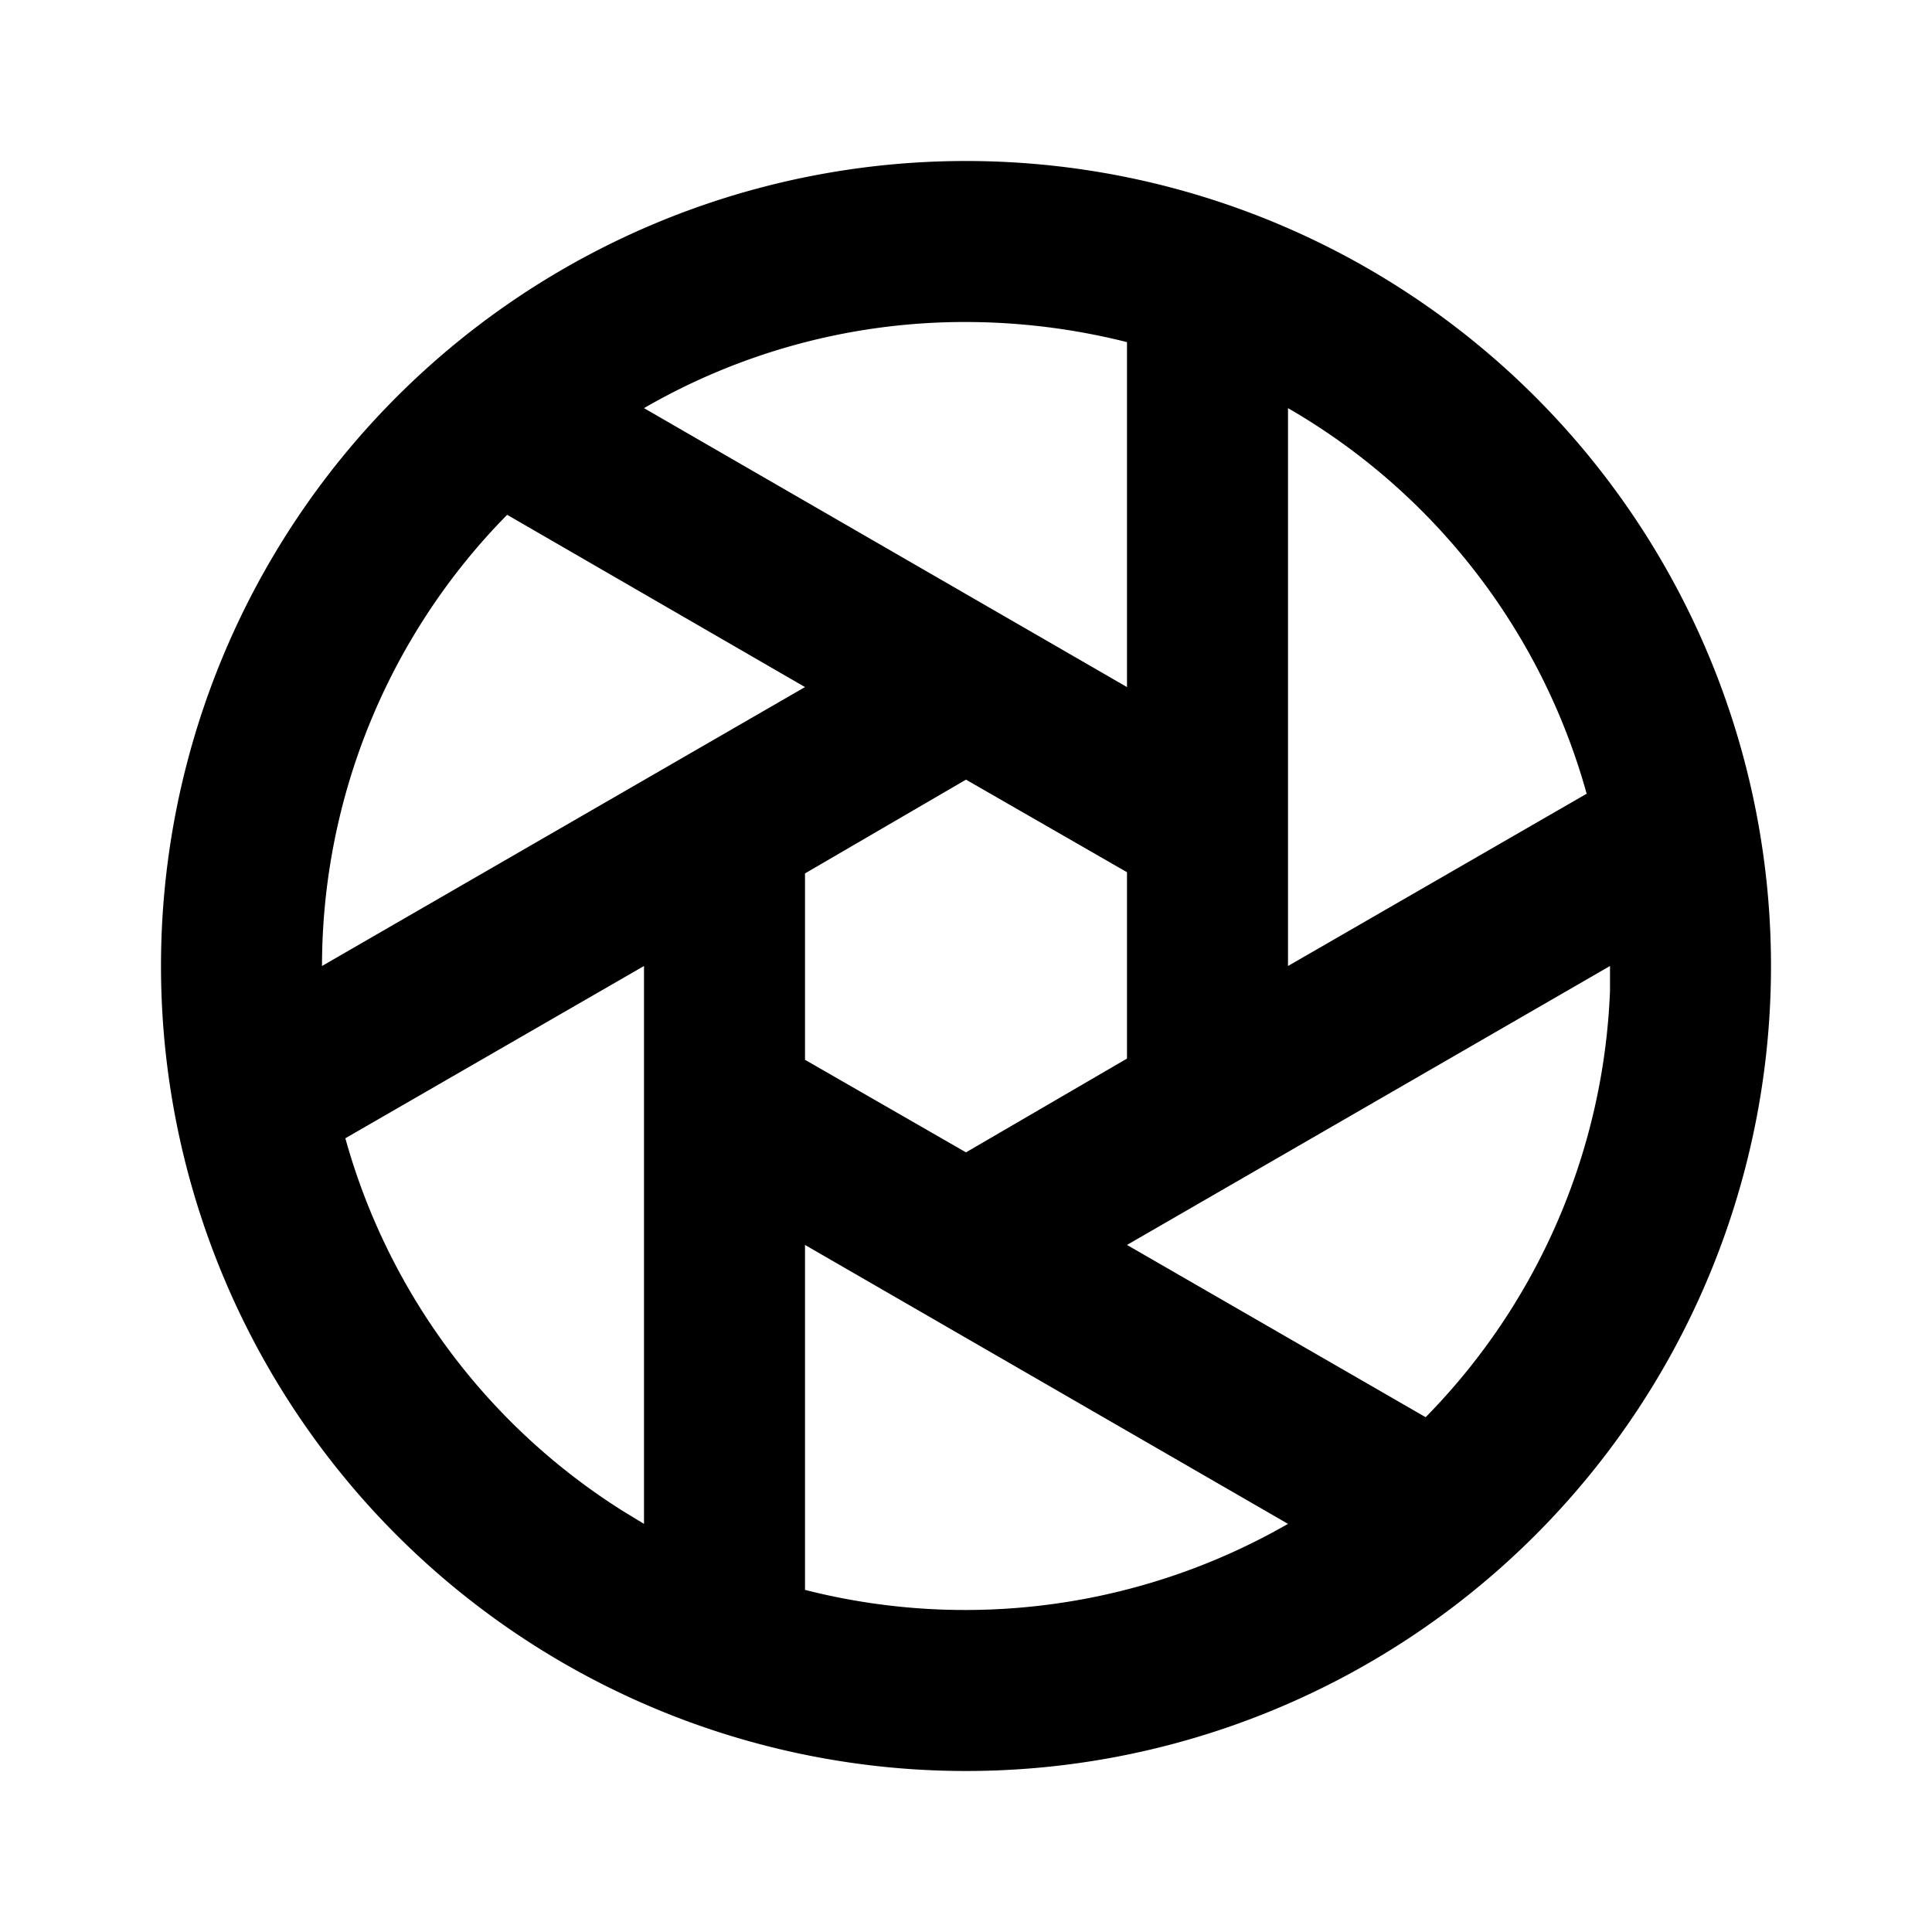 <?xml version="1.0" standalone="no"?><!DOCTYPE svg PUBLIC "-//W3C//DTD SVG 1.1//EN" "http://www.w3.org/Graphics/SVG/1.1/DTD/svg11.dtd"><svg t="1678427767809" class="icon" viewBox="0 0 1024 1024" version="1.1" xmlns="http://www.w3.org/2000/svg" p-id="6143" xmlns:xlink="http://www.w3.org/1999/xlink" width="128" height="128"><path d="M512 85.333A426.667 426.667 0 1 1 85.333 512 426.667 426.667 0 0 1 512 85.333z m-85.333 574.507v182.827a343.467 343.467 0 0 0 256-34.987zM341.333 512l-158.293 91.307a341.333 341.333 0 0 0 147.413 197.76l10.88 6.613z m512 0l-256 147.84 158.293 91.307A341.333 341.333 0 0 0 853.333 525.227z m-341.333-98.773l-85.333 49.707v98.773l85.333 49.067 85.333-49.707v-98.773z m-243.2-140.373A341.333 341.333 0 0 0 170.667 512l256-147.84zM682.667 216.32V512l158.293-91.307A341.333 341.333 0 0 0 682.667 216.32zM512 170.667a339.413 339.413 0 0 0-170.667 45.653l256 147.84V181.333a351.573 351.573 0 0 0-85.333-10.667z" p-id="6144"></path></svg>